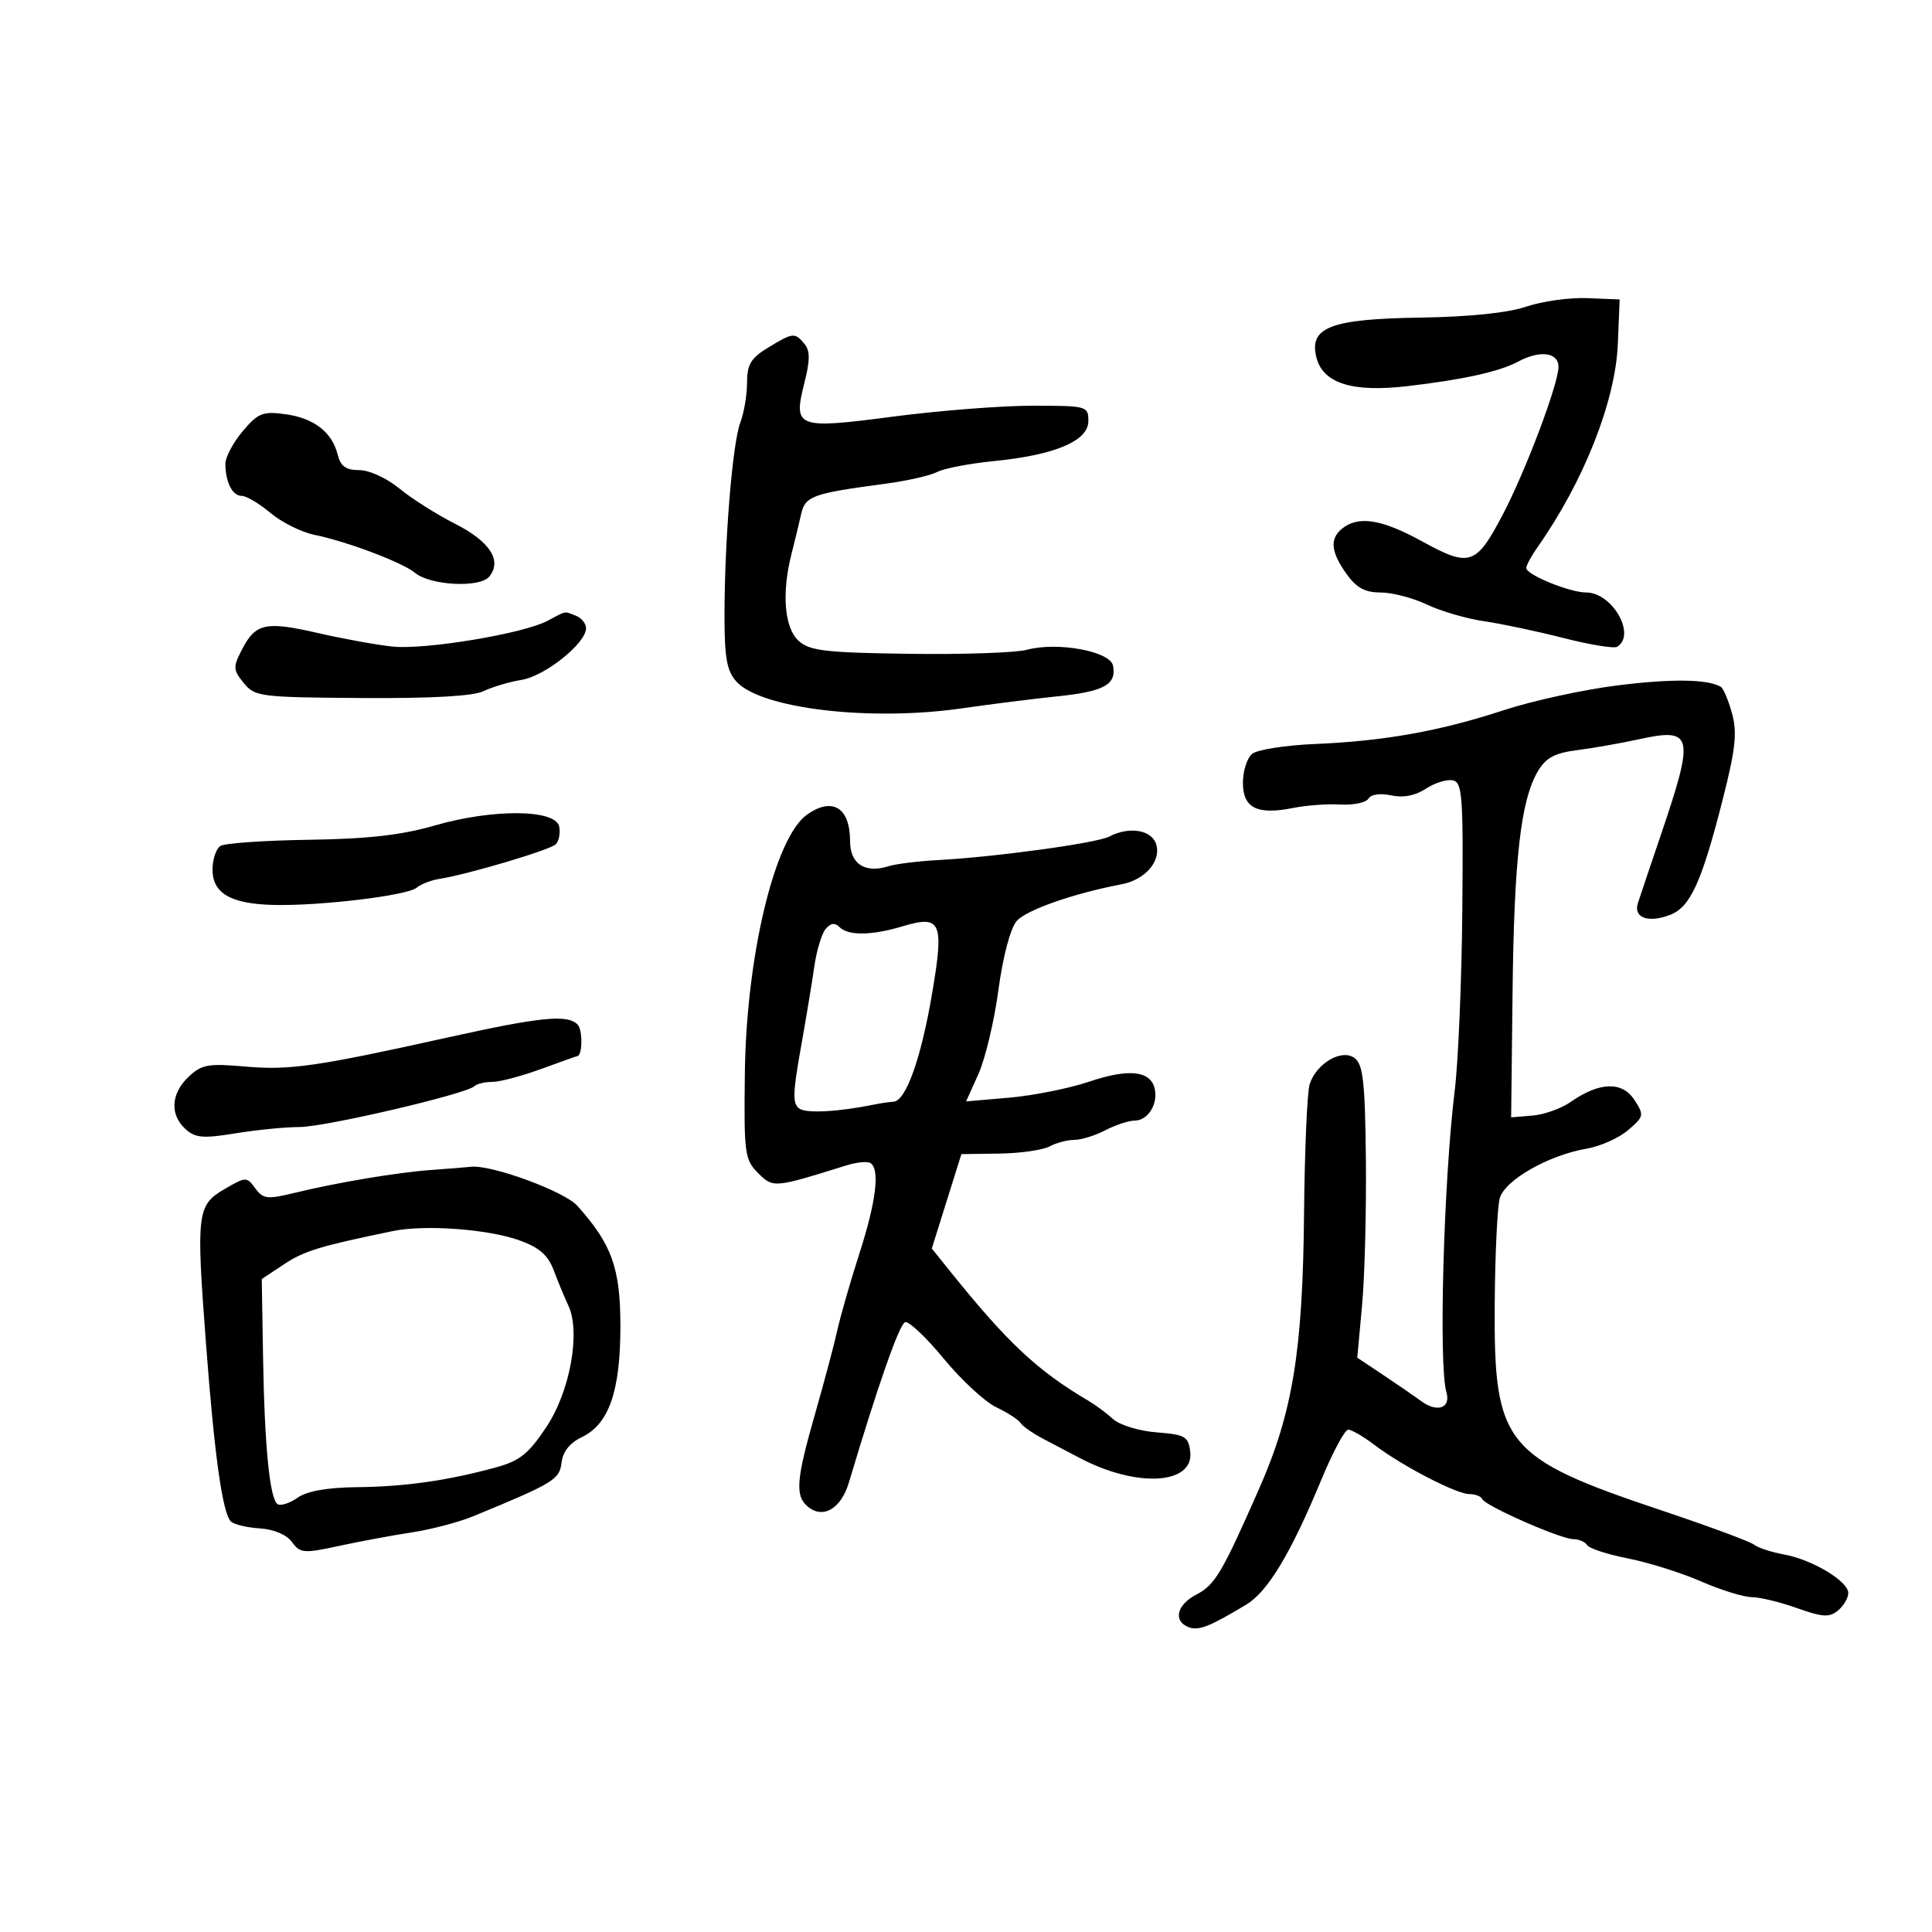 <svg xmlns="http://www.w3.org/2000/svg" width="300" height="300" viewBox="0 0 300 300" version="1.1">
	<path d="M 237 47.613 C 234.126 48.586, 228.164 49.202, 220.500 49.318 C 206.608 49.529, 203.237 50.823, 204.410 55.498 C 205.418 59.515, 209.975 60.960, 218.500 59.966 C 227.182 58.954, 232.840 57.705, 235.684 56.175 C 239.115 54.330, 242 54.693, 242 56.971 C 242 59.614, 236.877 73.193, 233.345 79.912 C 229.189 87.818, 228.225 88.135, 220.774 84.039 C 214.506 80.593, 210.871 80.033, 208.351 82.124 C 206.457 83.695, 206.666 85.722, 209.068 89.096 C 210.623 91.280, 211.941 92, 214.380 92 C 216.165 92, 219.396 92.843, 221.562 93.873 C 223.728 94.904, 227.724 96.069, 230.442 96.463 C 233.161 96.858, 238.725 98.034, 242.807 99.078 C 246.889 100.122, 250.627 100.730, 251.114 100.429 C 254.117 98.574, 250.357 92, 246.293 92 C 243.751 92, 237 89.246, 237 88.209 C 237 87.789, 237.784 86.332, 238.741 84.973 C 245.929 74.768, 250.850 62.309, 251.217 53.392 L 251.500 46.500 246.500 46.294 C 243.750 46.181, 239.475 46.774, 237 47.613 M 119.250 53.989 C 116.594 55.608, 116 56.601, 116 59.420 C 116 61.317, 115.530 64.107, 114.955 65.619 C 113.737 68.822, 112.500 83.953, 112.500 95.645 C 112.500 102.169, 112.869 104.198, 114.351 105.836 C 118.162 110.046, 135.086 112.052, 149.382 109.989 C 153.847 109.344, 160.532 108.504, 164.238 108.121 C 171.450 107.376, 173.397 106.299, 172.832 103.367 C 172.400 101.125, 164.182 99.613, 159.440 100.902 C 157.757 101.359, 149.546 101.640, 141.193 101.524 C 128.119 101.344, 125.727 101.063, 124.003 99.502 C 121.793 97.503, 121.353 92.068, 122.909 86 C 123.402 84.075, 124.070 81.314, 124.393 79.865 C 125.027 77.020, 126.106 76.629, 137.532 75.107 C 140.850 74.665, 144.450 73.846, 145.532 73.287 C 146.615 72.728, 150.567 71.969, 154.316 71.600 C 163.792 70.669, 169 68.467, 169 65.391 C 169 63.053, 168.808 63, 160.302 63 C 155.518 63, 145.834 63.756, 138.782 64.679 C 123.672 66.658, 123.143 66.459, 124.904 59.465 C 125.797 55.920, 125.800 54.464, 124.917 53.400 C 123.419 51.595, 123.126 51.626, 119.250 53.989 M 37.679 66.969 C 36.206 68.721, 35 70.982, 35 71.995 C 35 74.856, 36.084 77, 37.530 77 C 38.254 77, 40.262 78.191, 41.992 79.647 C 43.722 81.103, 46.794 82.633, 48.819 83.047 C 53.889 84.084, 62.488 87.331, 64.428 88.940 C 66.809 90.916, 74.489 91.321, 75.961 89.547 C 78.013 87.074, 76.081 84.075, 70.676 81.340 C 67.829 79.900, 63.935 77.434, 62.022 75.861 C 60.061 74.248, 57.343 73, 55.791 73 C 53.711 73, 52.889 72.407, 52.429 70.574 C 51.551 67.076, 48.722 64.907, 44.257 64.308 C 40.798 63.844, 40.057 64.143, 37.679 66.969 M 85 96.410 C 81.258 98.401, 66.018 100.928, 60.947 100.398 C 58.501 100.143, 53.304 99.200, 49.397 98.304 C 41.239 96.431, 39.690 96.766, 37.572 100.862 C 36.165 103.582, 36.187 104.009, 37.841 106.051 C 39.564 108.180, 40.359 108.282, 56.158 108.388 C 67.018 108.462, 73.500 108.097, 75.087 107.322 C 76.414 106.674, 79.075 105.885, 81 105.568 C 84.650 104.968, 91 99.880, 91 97.556 C 91 96.818, 90.288 95.941, 89.418 95.607 C 87.534 94.884, 88.043 94.791, 85 96.410 M 251 106.449 C 245.775 107.112, 237.900 108.835, 233.500 110.278 C 223.577 113.533, 214.957 115.076, 204.176 115.528 C 199.598 115.720, 195.211 116.410, 194.426 117.061 C 193.642 117.712, 193 119.734, 193 121.555 C 193 125.481, 195.219 126.584, 200.837 125.451 C 202.852 125.045, 206.142 124.808, 208.148 124.925 C 210.155 125.042, 212.110 124.631, 212.493 124.011 C 212.907 123.342, 214.347 123.137, 216.031 123.507 C 217.885 123.914, 219.744 123.558, 221.386 122.483 C 222.770 121.576, 224.654 120.984, 225.573 121.167 C 227.075 121.466, 227.226 123.514, 227.067 141.350 C 226.969 152.268, 226.439 164.868, 225.888 169.350 C 224.167 183.343, 223.374 212.013, 224.593 216.166 C 225.318 218.638, 223.211 219.403, 220.701 217.579 C 219.490 216.699, 216.758 214.818, 214.629 213.400 L 210.757 210.822 211.503 202.661 C 211.912 198.172, 212.178 187.975, 212.094 180 C 211.967 168.049, 211.661 165.290, 210.353 164.304 C 208.365 162.807, 204.440 165.075, 203.369 168.339 C 202.979 169.528, 202.584 178.600, 202.491 188.500 C 202.290 209.797, 200.733 219.323, 195.520 231.160 C 189.724 244.322, 188.675 246.089, 185.750 247.616 C 182.721 249.197, 182.126 251.728, 184.564 252.663 C 186.121 253.260, 187.788 252.609, 193.500 249.175 C 196.868 247.150, 200.447 241.200, 205.186 229.750 C 206.950 225.488, 208.825 222, 209.352 222 C 209.880 222, 211.704 223.058, 213.406 224.350 C 217.721 227.629, 226.152 232, 228.159 232 C 229.080 232, 229.983 232.350, 230.167 232.778 C 230.620 233.836, 242.363 239, 244.316 239 C 245.177 239, 246.141 239.420, 246.458 239.933 C 246.775 240.446, 249.615 241.370, 252.767 241.987 C 255.920 242.604, 261.031 244.209, 264.125 245.554 C 267.219 246.899, 270.758 248, 271.991 248 C 273.223 248, 276.387 248.765, 279.021 249.701 C 283.022 251.122, 284.073 251.184, 285.405 250.079 C 286.282 249.351, 287 248.129, 287 247.363 C 287 245.525, 281.396 242.168, 277 241.373 C 275.075 241.024, 273 240.345, 272.390 239.863 C 271.779 239.381, 265.358 237.003, 258.121 234.578 C 233.548 226.343, 231.943 224.361, 232.100 202.434 C 232.155 194.770, 232.505 187.404, 232.880 186.064 C 233.666 183.250, 240.453 179.375, 246.364 178.367 C 248.489 178.005, 251.392 176.707, 252.814 175.484 C 255.295 173.349, 255.334 173.158, 253.760 170.757 C 251.870 167.872, 248.332 168.002, 243.875 171.121 C 242.431 172.132, 239.765 173.080, 237.950 173.229 L 234.650 173.500 234.871 154 C 235.104 133.385, 236.149 124.249, 238.785 119.786 C 240.043 117.658, 241.387 116.935, 244.947 116.475 C 247.451 116.151, 251.643 115.415, 254.262 114.840 C 262.981 112.926, 263.221 113.965, 257.777 130 C 256.189 134.675, 254.639 139.282, 254.332 140.238 C 253.604 142.503, 255.922 143.360, 259.299 142.076 C 262.479 140.867, 264.238 137.005, 267.545 123.974 C 269.503 116.258, 269.769 113.748, 268.944 110.760 C 268.384 108.732, 267.605 106.884, 267.213 106.654 C 265.148 105.441, 259.502 105.370, 251 106.449 M 125.342 126.473 C 120.309 129.998, 115.879 148.411, 115.659 166.718 C 115.510 179.119, 115.636 180.072, 117.703 182.143 C 120.047 184.491, 120.188 184.479, 131.397 180.970 C 132.990 180.471, 134.677 180.300, 135.147 180.591 C 136.663 181.528, 136.059 186.538, 133.458 194.611 C 132.061 198.950, 130.520 204.300, 130.035 206.500 C 129.551 208.700, 127.994 214.547, 126.577 219.493 C 123.619 229.817, 123.427 232.280, 125.452 233.960 C 127.804 235.912, 130.600 234.272, 131.807 230.231 C 136.358 214.996, 139.657 205.589, 140.549 205.303 C 141.126 205.119, 143.826 207.672, 146.549 210.979 C 149.272 214.285, 152.943 217.679, 154.708 218.522 C 156.472 219.364, 158.168 220.463, 158.477 220.963 C 158.787 221.464, 160.381 222.577, 162.020 223.437 C 163.659 224.297, 166.237 225.649, 167.750 226.442 C 176.564 231.065, 185.440 230.522, 184.816 225.398 C 184.531 223.056, 184.012 222.760, 179.600 222.418 C 176.892 222.208, 173.869 221.286, 172.843 220.358 C 171.822 219.434, 170.154 218.188, 169.136 217.589 C 161.116 212.869, 156.537 208.595, 147.594 197.481 L 144.689 193.869 146.987 186.540 L 149.286 179.211 155.166 179.128 C 158.400 179.083, 161.907 178.585, 162.958 178.023 C 164.009 177.460, 165.747 177, 166.820 177 C 167.893 177, 170.060 176.328, 171.636 175.506 C 173.211 174.685, 175.265 174.010, 176.200 174.006 C 178.283 173.999, 179.901 171.339, 179.277 168.950 C 178.567 166.234, 175.196 165.913, 169.072 167.976 C 166.003 169.010, 160.459 170.119, 156.752 170.441 L 150.013 171.026 151.933 166.763 C 152.989 164.418, 154.384 158.553, 155.033 153.729 C 155.731 148.546, 156.886 144.170, 157.857 143.032 C 159.323 141.314, 166.687 138.730, 174.190 137.303 C 177.842 136.608, 180.350 133.677, 179.523 131.072 C 178.817 128.847, 175.336 128.289, 172.236 129.905 C 170.305 130.912, 154.667 133.062, 145.776 133.544 C 142.616 133.715, 139.124 134.143, 138.015 134.495 C 134.330 135.665, 132 134.169, 132 130.633 C 132 125.412, 129.281 123.714, 125.342 126.473 M 67.500 128.186 C 62.373 129.673, 57.154 130.265, 47.992 130.400 C 41.112 130.501, 34.924 130.929, 34.242 131.351 C 33.559 131.773, 33 133.426, 33 135.024 C 33 138.723, 35.827 140.359, 42.500 140.520 C 49.651 140.694, 63.217 139.065, 64.670 137.859 C 65.349 137.295, 66.938 136.674, 68.202 136.478 C 72.573 135.801, 85.416 131.984, 86.300 131.100 C 86.788 130.612, 87.028 129.377, 86.834 128.356 C 86.318 125.650, 76.544 125.564, 67.500 128.186 M 128.201 144.257 C 127.589 144.995, 126.802 147.602, 126.452 150.050 C 126.103 152.497, 125.144 158.274, 124.322 162.888 C 123.079 169.863, 123.052 171.425, 124.164 172.166 C 125.303 172.925, 130.431 172.621, 136 171.465 C 136.825 171.293, 138.056 171.119, 138.737 171.077 C 140.674 170.957, 143.030 164.344, 144.747 154.211 C 146.623 143.139, 146.139 142.043, 140.166 143.832 C 135.339 145.278, 131.725 145.325, 130.358 143.958 C 129.634 143.234, 128.974 143.326, 128.201 144.257 M 69.500 161.103 C 49.088 165.629, 44.941 166.223, 38.045 165.610 C 32.357 165.105, 31.317 165.293, 29.295 167.193 C 26.539 169.782, 26.340 173.093, 28.806 175.324 C 30.331 176.704, 31.536 176.807, 36.556 175.985 C 39.825 175.450, 44.300 175.007, 46.500 175.002 C 50.529 174.993, 72.464 169.869, 73.680 168.654 C 74.039 168.294, 75.277 168, 76.431 168 C 77.584 168, 80.991 167.100, 84 166 C 87.009 164.900, 89.538 164, 89.619 164 C 90.454 164, 90.508 159.908, 89.684 159.084 C 88.085 157.485, 83.957 157.897, 69.500 161.103 M 67 181.670 C 61.726 182.047, 52.464 183.596, 45.749 185.226 C 41.488 186.260, 40.857 186.186, 39.636 184.517 C 38.312 182.706, 38.184 182.709, 34.887 184.627 C 30.591 187.127, 30.449 188.292, 31.974 208.500 C 33.295 225.991, 34.545 234.945, 35.851 236.251 C 36.315 236.715, 38.328 237.199, 40.325 237.326 C 42.525 237.467, 44.501 238.303, 45.337 239.446 C 46.614 241.192, 47.156 241.238, 52.608 240.057 C 55.849 239.354, 60.956 238.406, 63.958 237.948 C 66.960 237.490, 71.235 236.367, 73.458 235.452 C 86.009 230.283, 86.891 229.748, 87.198 227.111 C 87.396 225.412, 88.482 224.046, 90.342 223.159 C 94.563 221.145, 96.344 216.010, 96.335 205.883 C 96.327 196.897, 95.010 193.226, 89.646 187.231 C 87.639 184.988, 76.328 180.837, 73.145 181.175 C 72.240 181.271, 69.475 181.494, 67 181.670 M 61 191.160 C 49.621 193.511, 47.230 194.241, 44.103 196.316 L 40.647 198.609 40.843 210.555 C 41.074 224.589, 41.886 232.812, 43.115 233.571 C 43.600 233.871, 44.997 233.415, 46.221 232.558 C 47.690 231.529, 50.830 230.975, 55.473 230.927 C 62.888 230.850, 69.560 229.899, 77 227.858 C 80.721 226.837, 82.081 225.747, 84.857 221.562 C 88.537 216.013, 90.189 206.811, 88.244 202.702 C 87.671 201.491, 86.660 199.057, 85.997 197.293 C 85.093 194.884, 83.761 193.716, 80.647 192.598 C 75.779 190.851, 65.972 190.133, 61 191.160" stroke="none" fill="black" fill-rule="evenodd"/>
</svg>